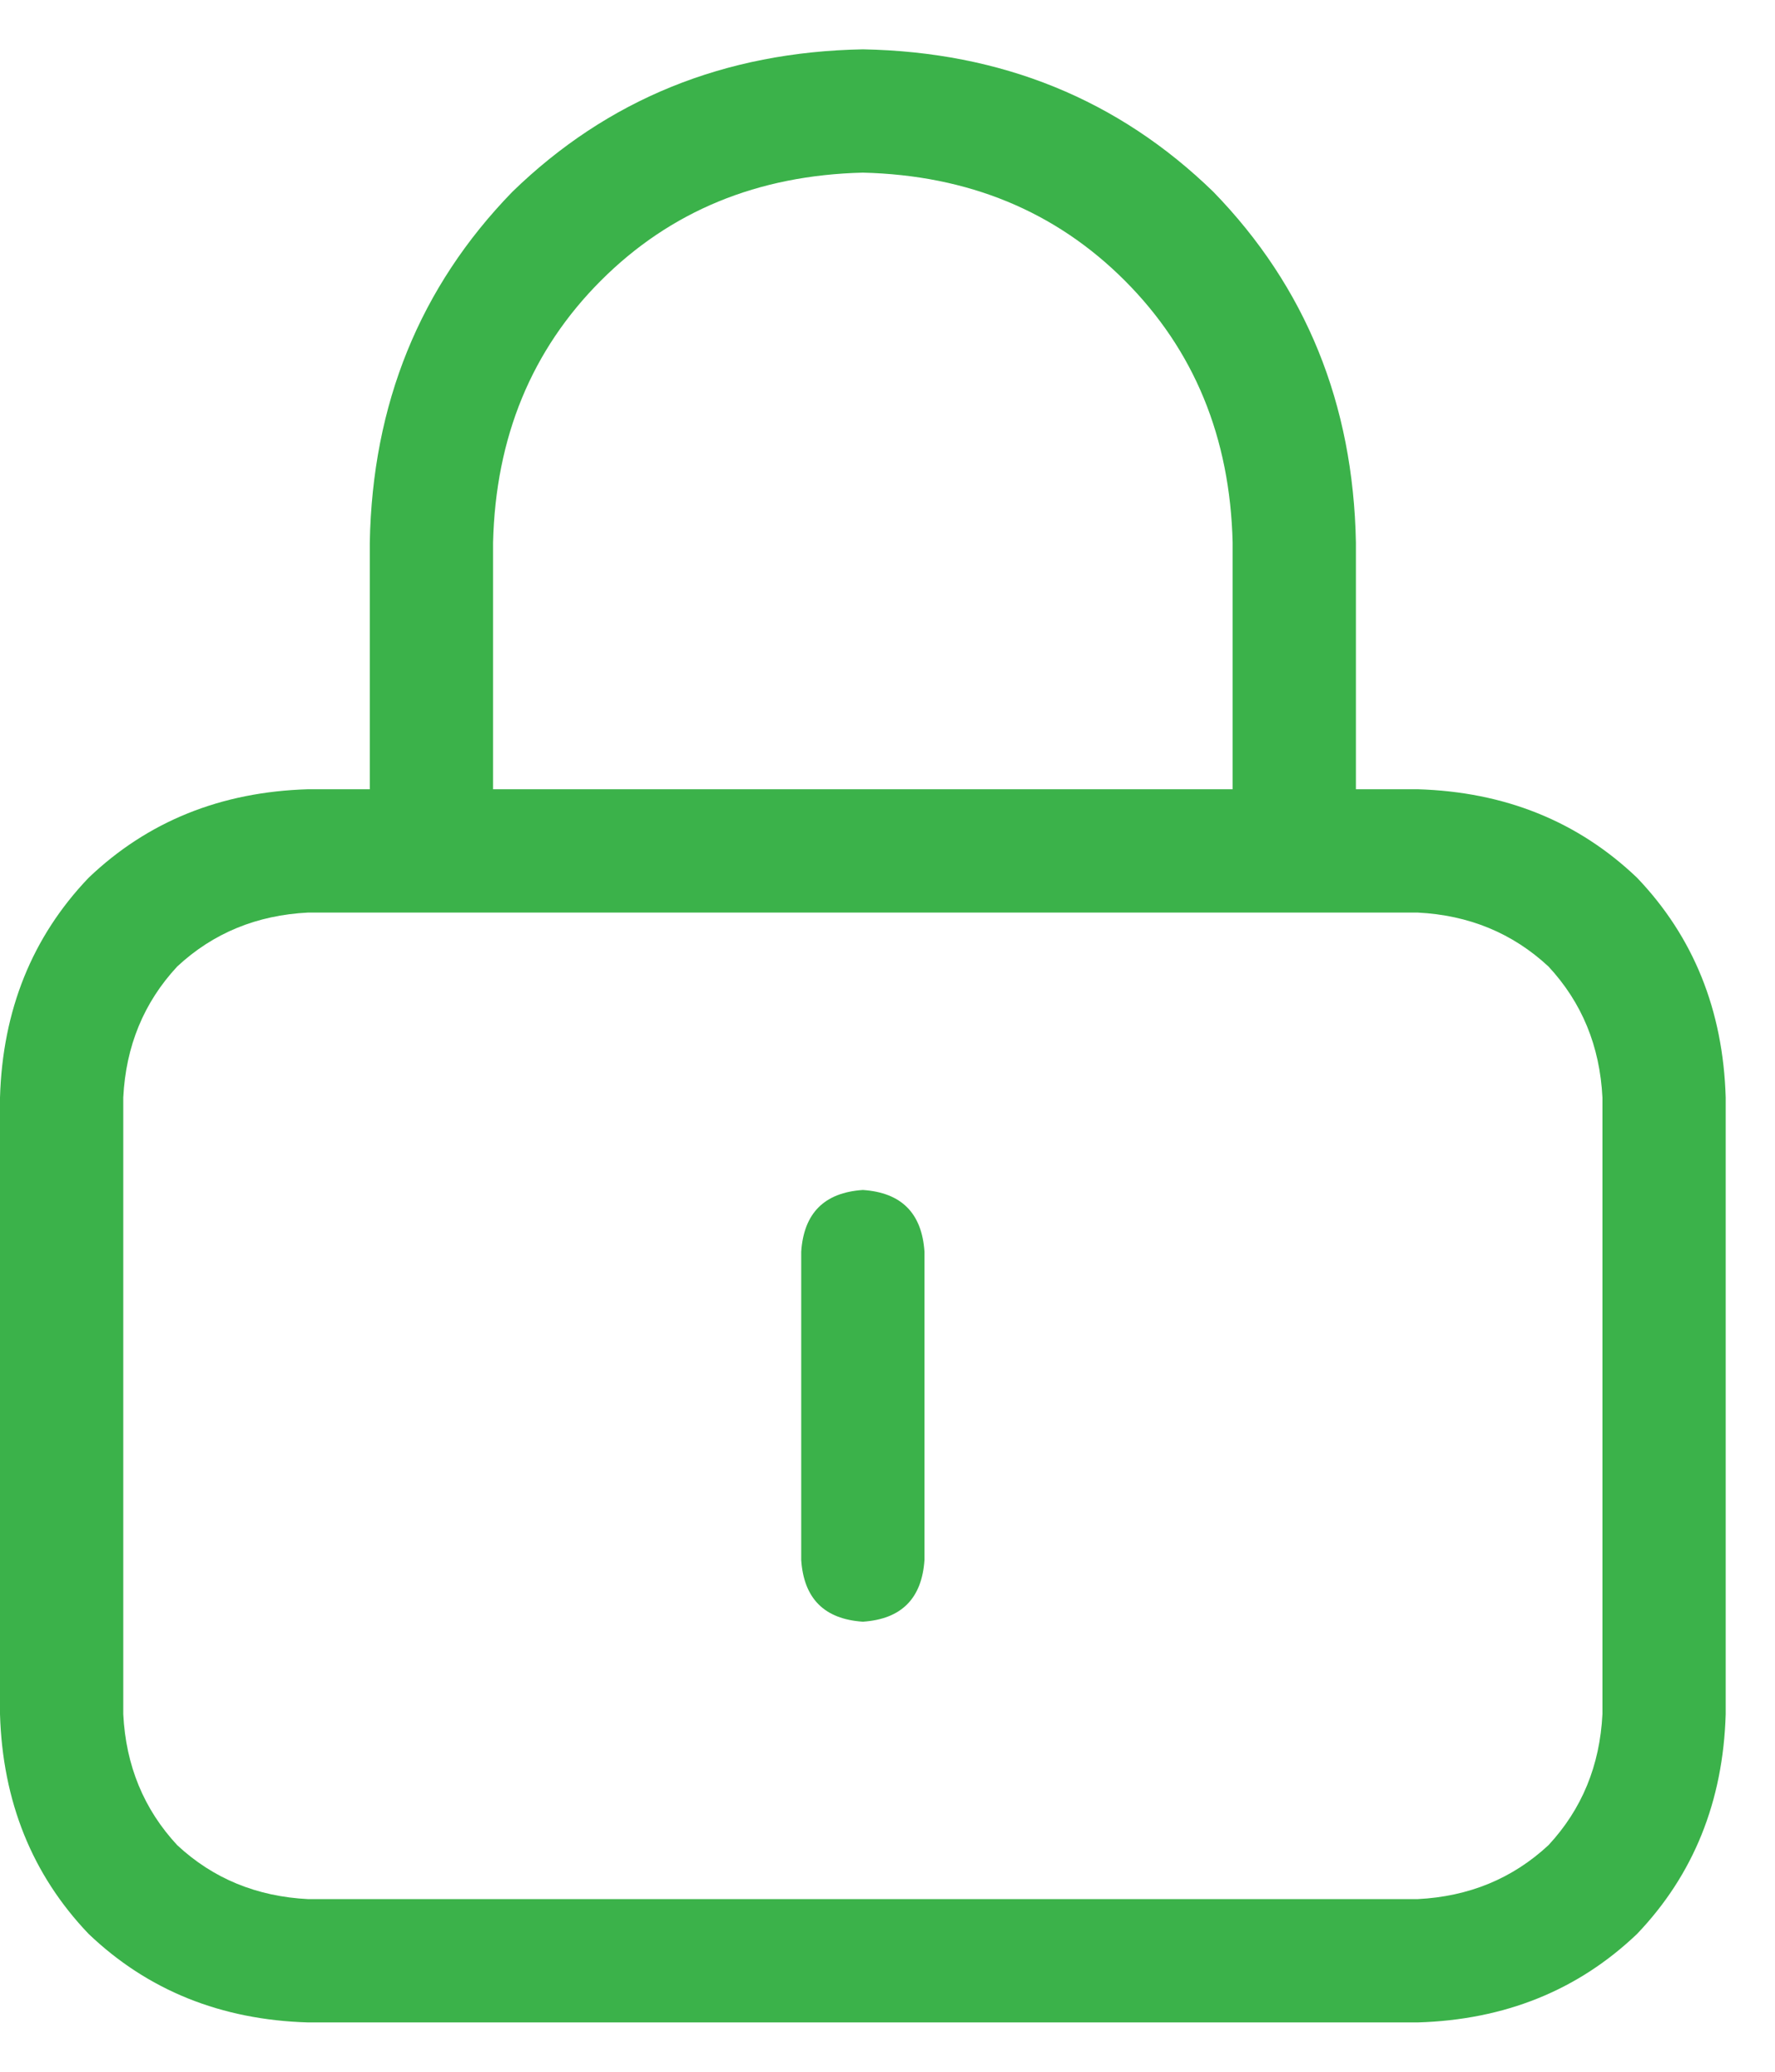 <svg width="18" height="21" viewBox="0 0 18 21" fill="none" xmlns="http://www.w3.org/2000/svg">
<path d="M9.375 15.812C9.349 16.203 9.141 16.412 8.75 16.438C8.359 16.412 8.151 16.203 8.125 15.812V12.688C8.151 12.297 8.359 12.088 8.75 12.062C9.141 12.088 9.349 12.297 9.375 12.688V15.812ZM8.75 0.5C10.156 0.526 11.341 1.008 12.305 1.945C13.242 2.909 13.724 4.094 13.75 5.5V8H14.375C15.26 8.026 16.003 8.326 16.602 8.898C17.174 9.497 17.474 10.24 17.5 11.125V17.375C17.474 18.26 17.174 19.003 16.602 19.602C16.003 20.174 15.26 20.474 14.375 20.5H3.125C2.24 20.474 1.497 20.174 0.898 19.602C0.326 19.003 0.026 18.26 0 17.375V11.125C0.026 10.24 0.326 9.497 0.898 8.898C1.497 8.326 2.24 8.026 3.125 8H3.75V5.5C3.776 4.094 4.258 2.909 5.195 1.945C6.159 1.008 7.344 0.526 8.75 0.5ZM8.75 1.75C7.682 1.776 6.797 2.141 6.094 2.844C5.391 3.547 5.026 4.432 5 5.5V8H12.5V5.5C12.474 4.432 12.109 3.547 11.406 2.844C10.703 2.141 9.818 1.776 8.75 1.75ZM3.125 9.25C2.604 9.276 2.161 9.458 1.797 9.797C1.458 10.162 1.276 10.604 1.25 11.125V17.375C1.276 17.896 1.458 18.338 1.797 18.703C2.161 19.042 2.604 19.224 3.125 19.25H14.375C14.896 19.224 15.338 19.042 15.703 18.703C16.042 18.338 16.224 17.896 16.25 17.375V11.125C16.224 10.604 16.042 10.162 15.703 9.797C15.338 9.458 14.896 9.276 14.375 9.25H3.125Z" fill="#3BB24A"/>
</svg>

